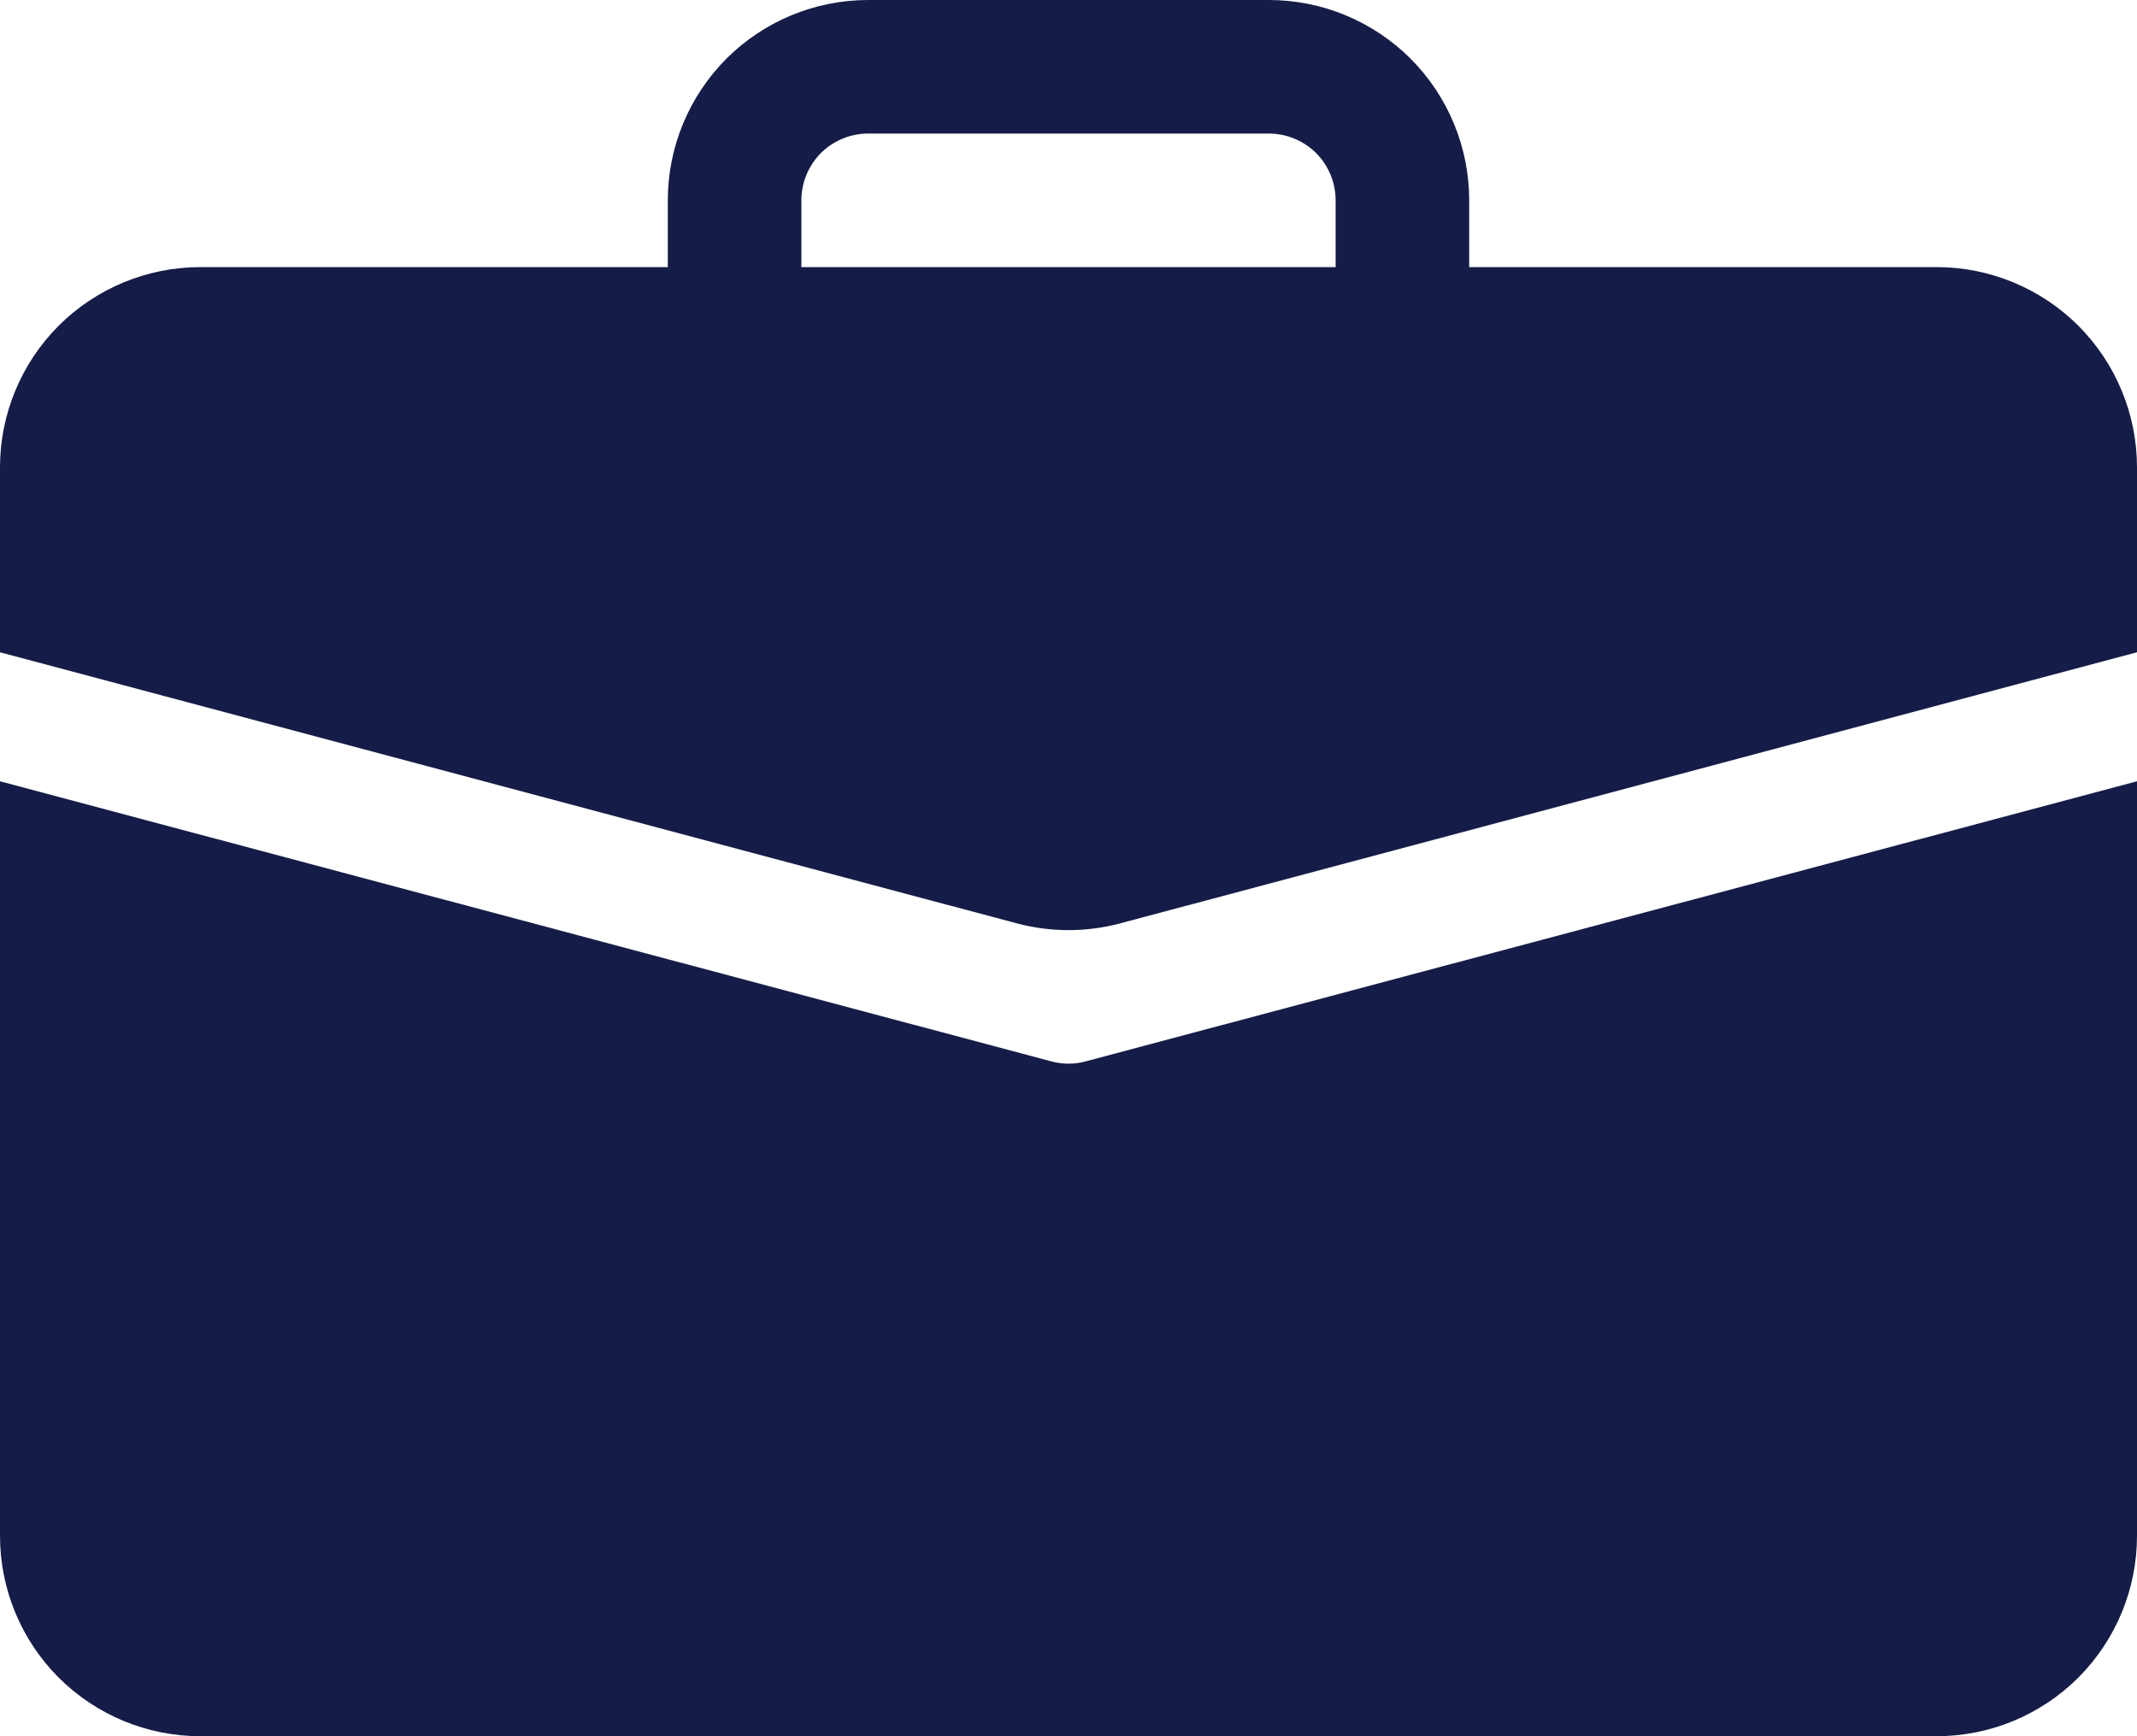 <svg width="16" height="13" viewBox="0 0 16 13" fill="none" xmlns="http://www.w3.org/2000/svg">
<path d="M6.5 0C6.102 0 5.721 0.158 5.439 0.439C5.158 0.721 5 1.102 5 1.5V2H1.5C1.102 2 0.721 2.158 0.439 2.439C0.158 2.721 0 3.102 0 3.5L0 4.884L7.614 6.914C7.867 6.981 8.133 6.981 8.386 6.914L16 4.884V3.5C16 3.102 15.842 2.721 15.561 2.439C15.279 2.158 14.898 2 14.5 2H11V1.5C11 1.102 10.842 0.721 10.561 0.439C10.279 0.158 9.898 0 9.5 0H6.5ZM6.5 1H9.5C9.633 1 9.76 1.053 9.854 1.146C9.947 1.24 10 1.367 10 1.5V2H6V1.5C6 1.367 6.053 1.24 6.146 1.146C6.24 1.053 6.367 1 6.5 1Z" fill="#151C47"/>
<path d="M0 11.5C0 11.898 0.158 12.279 0.439 12.561C0.721 12.842 1.102 13 1.5 13H14.5C14.898 13 15.279 12.842 15.561 12.561C15.842 12.279 16 11.898 16 11.5V5.85L8.129 7.947C8.044 7.97 7.956 7.97 7.871 7.947L0 5.85V11.5Z" fill="#151C47"/>
</svg>

